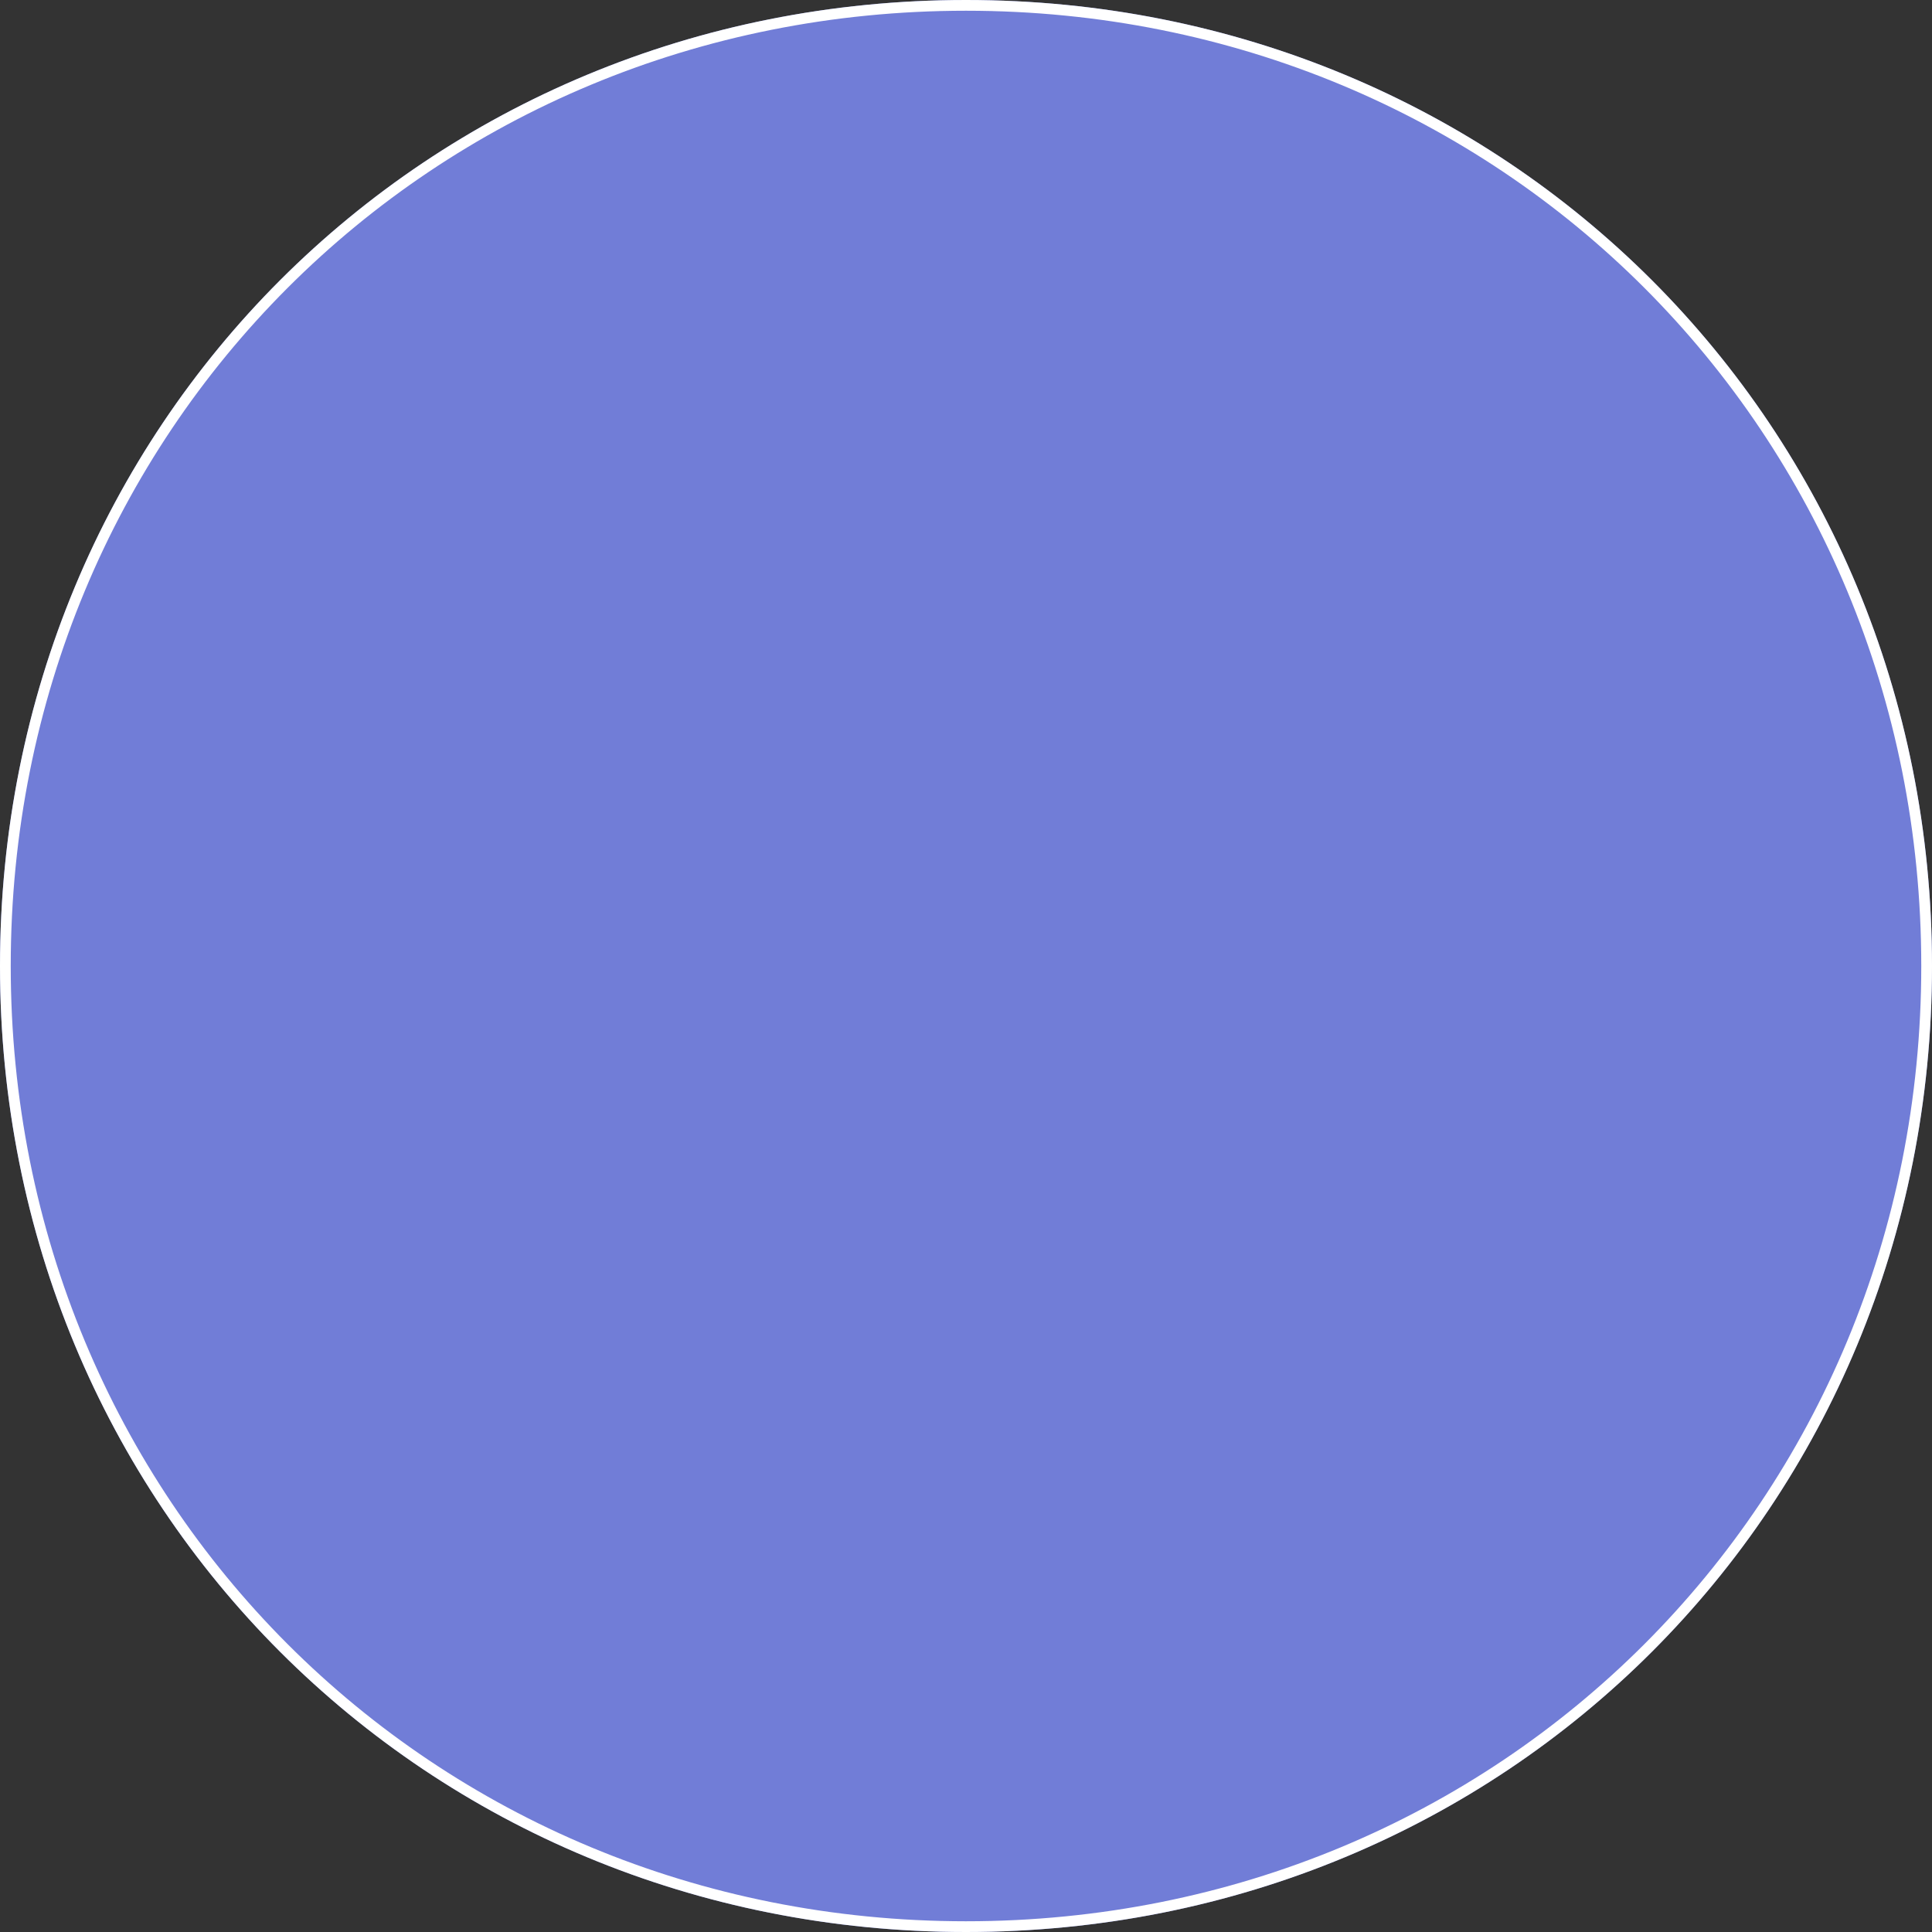 ﻿<?xml version="1.0" encoding="utf-8"?>
<svg version="1.1" xmlns:xlink="http://www.w3.org/1999/xlink" width="180px" height="180px" xmlns="http://www.w3.org/2000/svg">
  <rect width="100%" height="100%" fill="#333333" stroke="none"/>
  <g transform="matrix(1 0 0 1 -43 -381 )">
    <path d="M 133 381  C 183.4 381  223 420.6  223 471  C 223 521.4  183.4 561  133 561  C 82.6 561  43 521.4  43 471  C 43 420.6  82.6 381  133 381  Z " fill-rule="nonzero" fill="#717dd7" stroke="none" />
    <path d="M 133 381.5  C 183.12 381.5  222.5 420.88  222.5 471  C 222.5 521.12  183.12 560.5  133 560.5  C 82.88 560.5  43.5 521.12  43.5 471  C 43.5 420.88  82.88 381.5  133 381.5  Z " stroke-width="1" stroke="#ffffff" fill="none" />
  </g>
</svg>